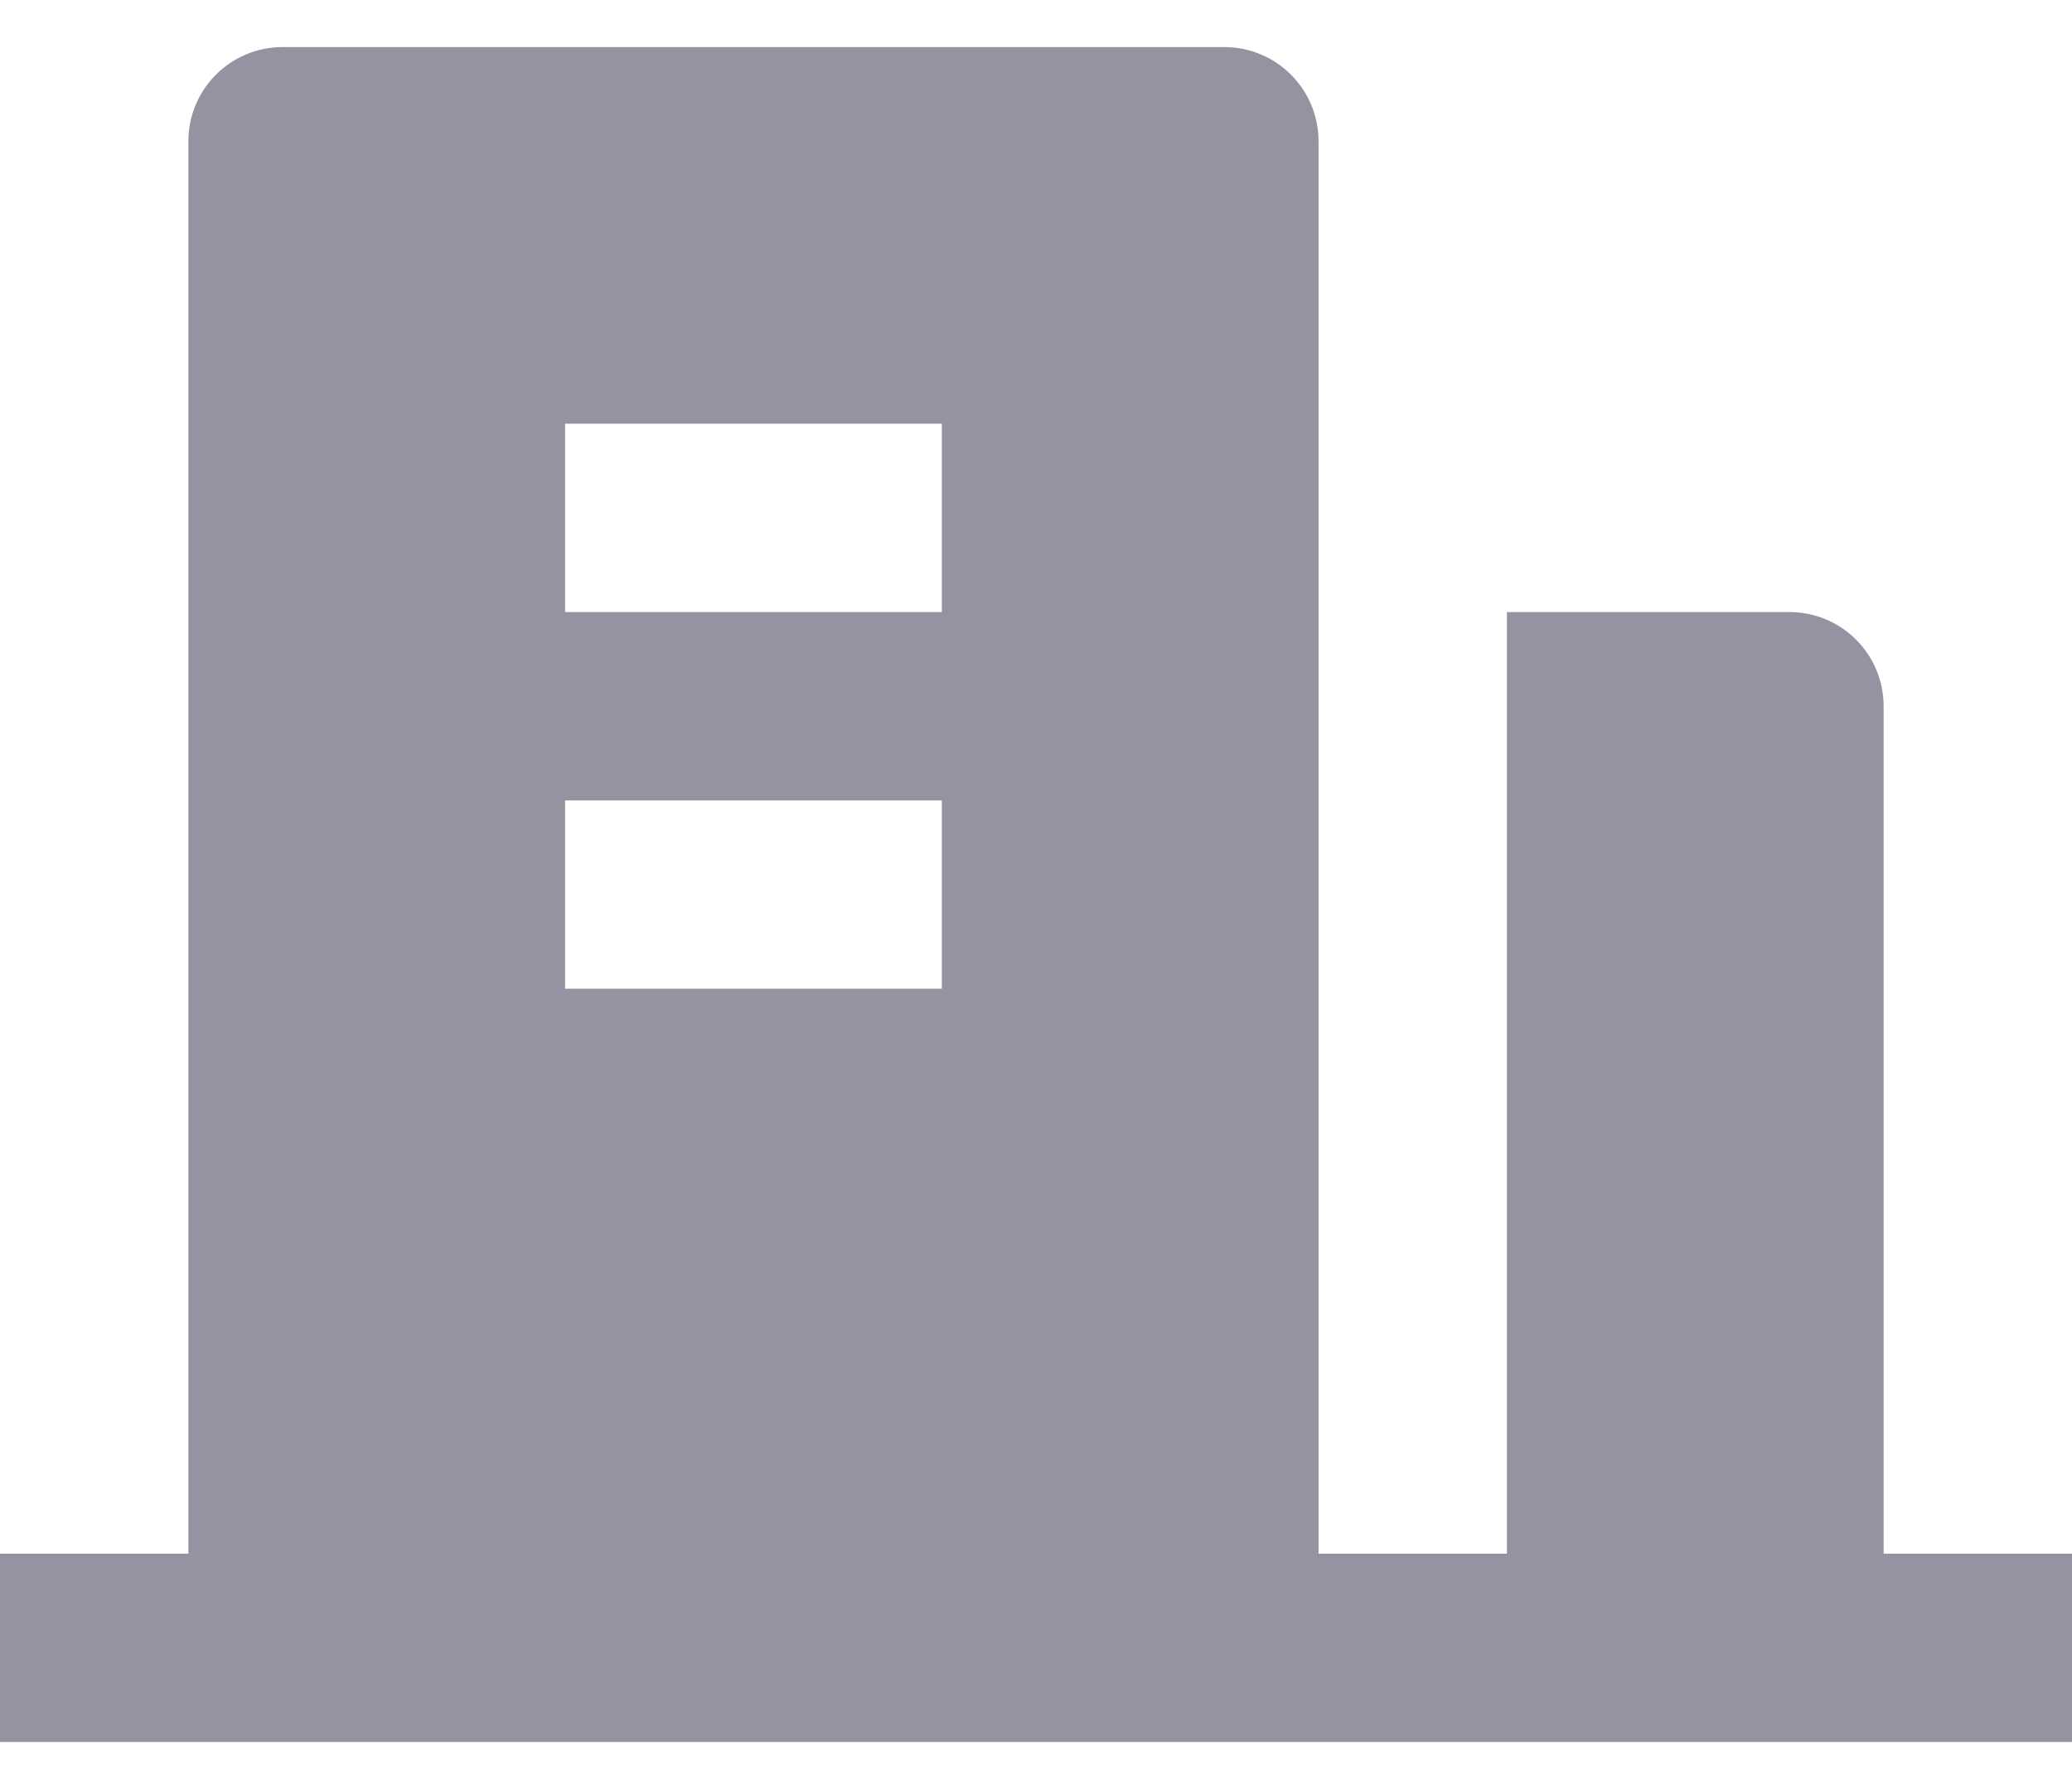 <svg width="22" height="19" viewBox="0 0 22 19" fill="none" xmlns="http://www.w3.org/2000/svg">
<path d="M20 16.5H22V18.5H0V16.5H2V1.5C2 1.235 2.105 0.98 2.293 0.793C2.48 0.605 2.735 0.5 3 0.5H13C13.265 0.5 13.52 0.605 13.707 0.793C13.895 0.98 14 1.235 14 1.5V16.5H16V6.5H19C19.265 6.5 19.52 6.605 19.707 6.793C19.895 6.98 20 7.235 20 7.5V16.5ZM6 8.5V10.5H10V8.5H6ZM6 4.5V6.5H10V4.5H6Z" fill="#9593A2"/>
</svg>
